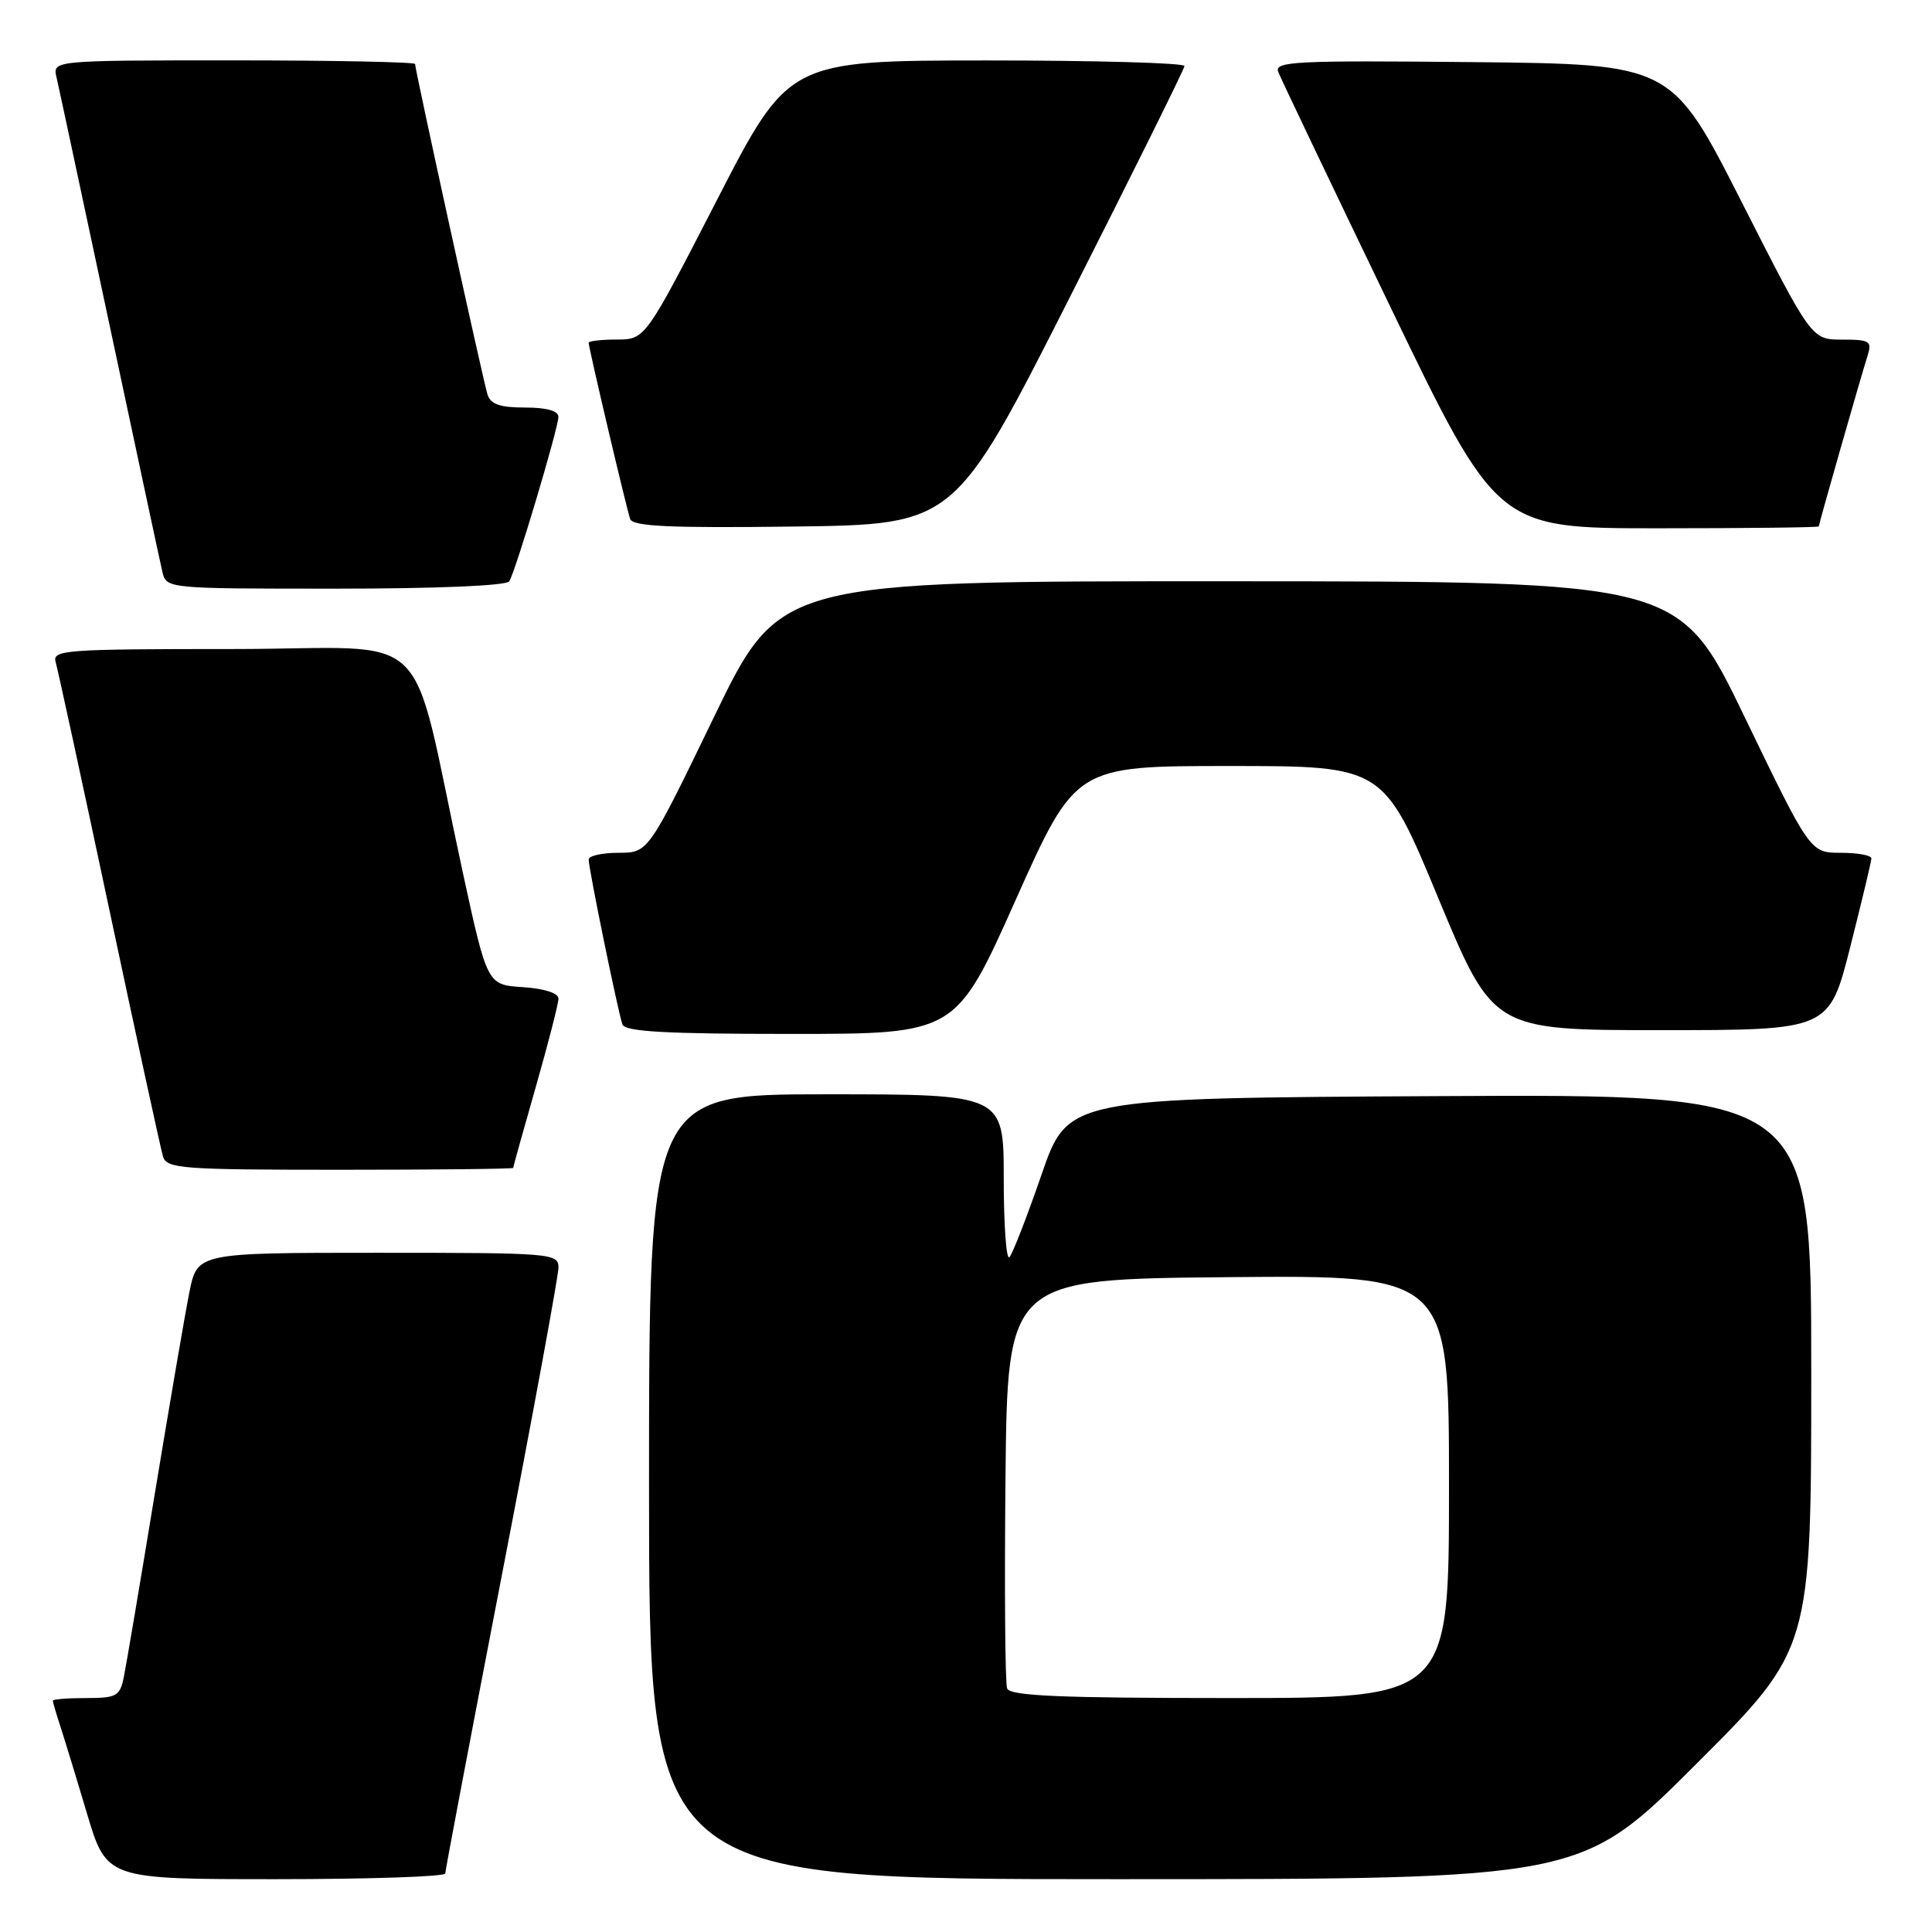 <?xml version="1.0" encoding="UTF-8" standalone="no"?>
<!DOCTYPE svg PUBLIC "-//W3C//DTD SVG 1.1//EN" "http://www.w3.org/Graphics/SVG/1.1/DTD/svg11.dtd" >
<svg xmlns="http://www.w3.org/2000/svg" xmlns:xlink="http://www.w3.org/1999/xlink" version="1.1" viewBox="0 0 256 256">
 <g >
 <path fill="currentColor"
d=" M 59.00 248.25 C 59.00 247.84 62.38 230.04 66.50 208.71 C 70.63 187.37 74.00 169.03 74.00 167.96 C 74.00 166.07 73.15 166.00 50.07 166.00 C 26.14 166.00 26.14 166.00 25.09 171.25 C 24.51 174.14 22.45 186.18 20.50 198.00 C 18.56 209.82 16.71 220.74 16.40 222.25 C 15.89 224.75 15.44 225.00 11.42 225.00 C 8.99 225.00 7.00 225.16 7.00 225.35 C 7.00 225.54 7.43 227.01 7.95 228.60 C 8.47 230.20 10.08 235.44 11.51 240.25 C 14.12 249.00 14.12 249.00 36.56 249.00 C 48.90 249.00 59.00 248.66 59.00 248.25 Z  M 224.74 233.76 C 240.00 218.52 240.00 218.52 240.00 181.75 C 240.00 144.98 240.00 144.98 190.75 145.24 C 141.50 145.50 141.50 145.50 138.00 155.67 C 136.07 161.26 134.16 166.17 133.75 166.59 C 133.34 167.00 133.00 162.31 133.00 156.17 C 133.00 145.00 133.00 145.00 109.50 145.00 C 86.00 145.00 86.00 145.00 86.00 197.00 C 86.00 249.00 86.00 249.00 147.74 249.00 C 209.48 249.00 209.48 249.00 224.74 233.76 Z  M 68.00 154.75 C 68.00 154.61 69.35 149.77 71.00 144.00 C 72.65 138.23 74.00 132.97 74.00 132.31 C 74.00 131.59 72.11 130.99 69.28 130.80 C 64.56 130.50 64.56 130.50 61.30 115.50 C 54.05 82.07 58.10 86.00 30.86 86.00 C 8.48 86.00 6.90 86.12 7.38 87.75 C 7.66 88.71 10.86 103.45 14.48 120.50 C 18.10 137.55 21.31 152.29 21.60 153.25 C 22.09 154.85 24.10 155.00 45.07 155.00 C 57.68 155.00 68.00 154.89 68.00 154.75 Z  M 134.58 119.25 C 142.52 101.50 142.52 101.50 162.92 101.50 C 183.32 101.50 183.32 101.50 190.58 119.00 C 197.85 136.50 197.85 136.50 220.11 136.50 C 242.37 136.50 242.37 136.50 245.16 125.50 C 246.69 119.45 247.96 114.16 247.97 113.75 C 247.99 113.34 246.17 113.00 243.93 113.00 C 239.86 113.00 239.86 113.00 231.18 95.02 C 222.50 77.04 222.50 77.04 162.91 77.02 C 103.32 77.00 103.32 77.00 94.61 95.00 C 85.90 113.00 85.90 113.00 81.95 113.00 C 79.78 113.00 78.00 113.40 78.00 113.89 C 78.00 115.11 81.91 134.20 82.48 135.75 C 82.83 136.70 88.22 137.00 104.79 137.00 C 126.65 137.00 126.65 137.00 134.58 119.25 Z  M 67.48 77.03 C 68.33 75.66 73.97 56.76 73.99 55.25 C 74.00 54.44 72.45 54.00 69.57 54.00 C 66.22 54.00 65.00 53.57 64.59 52.25 C 64.00 50.35 55.00 9.26 55.00 8.48 C 55.00 8.22 44.19 8.00 30.98 8.00 C 6.96 8.00 6.96 8.00 7.49 10.25 C 7.78 11.49 10.93 26.23 14.50 43.00 C 18.07 59.77 21.22 74.51 21.51 75.75 C 22.04 78.00 22.04 78.00 44.46 78.00 C 57.84 78.00 67.12 77.61 67.48 77.03 Z  M 141.70 39.50 C 150.06 23.00 156.92 9.16 156.95 8.75 C 156.98 8.34 145.19 8.01 130.75 8.01 C 104.50 8.03 104.50 8.03 95.00 26.50 C 85.50 44.97 85.50 44.97 81.75 44.99 C 79.69 44.99 78.00 45.19 78.00 45.41 C 78.00 46.10 83.02 67.41 83.50 68.77 C 83.85 69.75 88.74 69.98 105.23 69.77 C 126.50 69.50 126.50 69.50 141.70 39.50 Z  M 241.00 69.75 C 241.00 69.43 246.56 49.96 247.47 47.11 C 248.07 45.20 247.75 45.00 244.09 45.00 C 240.04 45.00 240.04 45.00 230.77 26.75 C 221.50 8.50 221.50 8.50 195.14 8.23 C 171.63 8.00 168.84 8.13 169.37 9.52 C 169.70 10.38 176.36 24.33 184.17 40.54 C 198.37 70.00 198.37 70.00 219.69 70.00 C 231.41 70.00 241.00 69.89 241.00 69.75 Z  M 133.45 223.73 C 133.18 223.04 133.09 210.55 133.23 195.98 C 133.50 169.50 133.50 169.50 162.75 169.23 C 192.00 168.97 192.00 168.97 192.00 196.98 C 192.00 225.00 192.00 225.00 162.97 225.00 C 140.47 225.00 133.83 224.72 133.45 223.73 Z "/>
</g>
</svg>